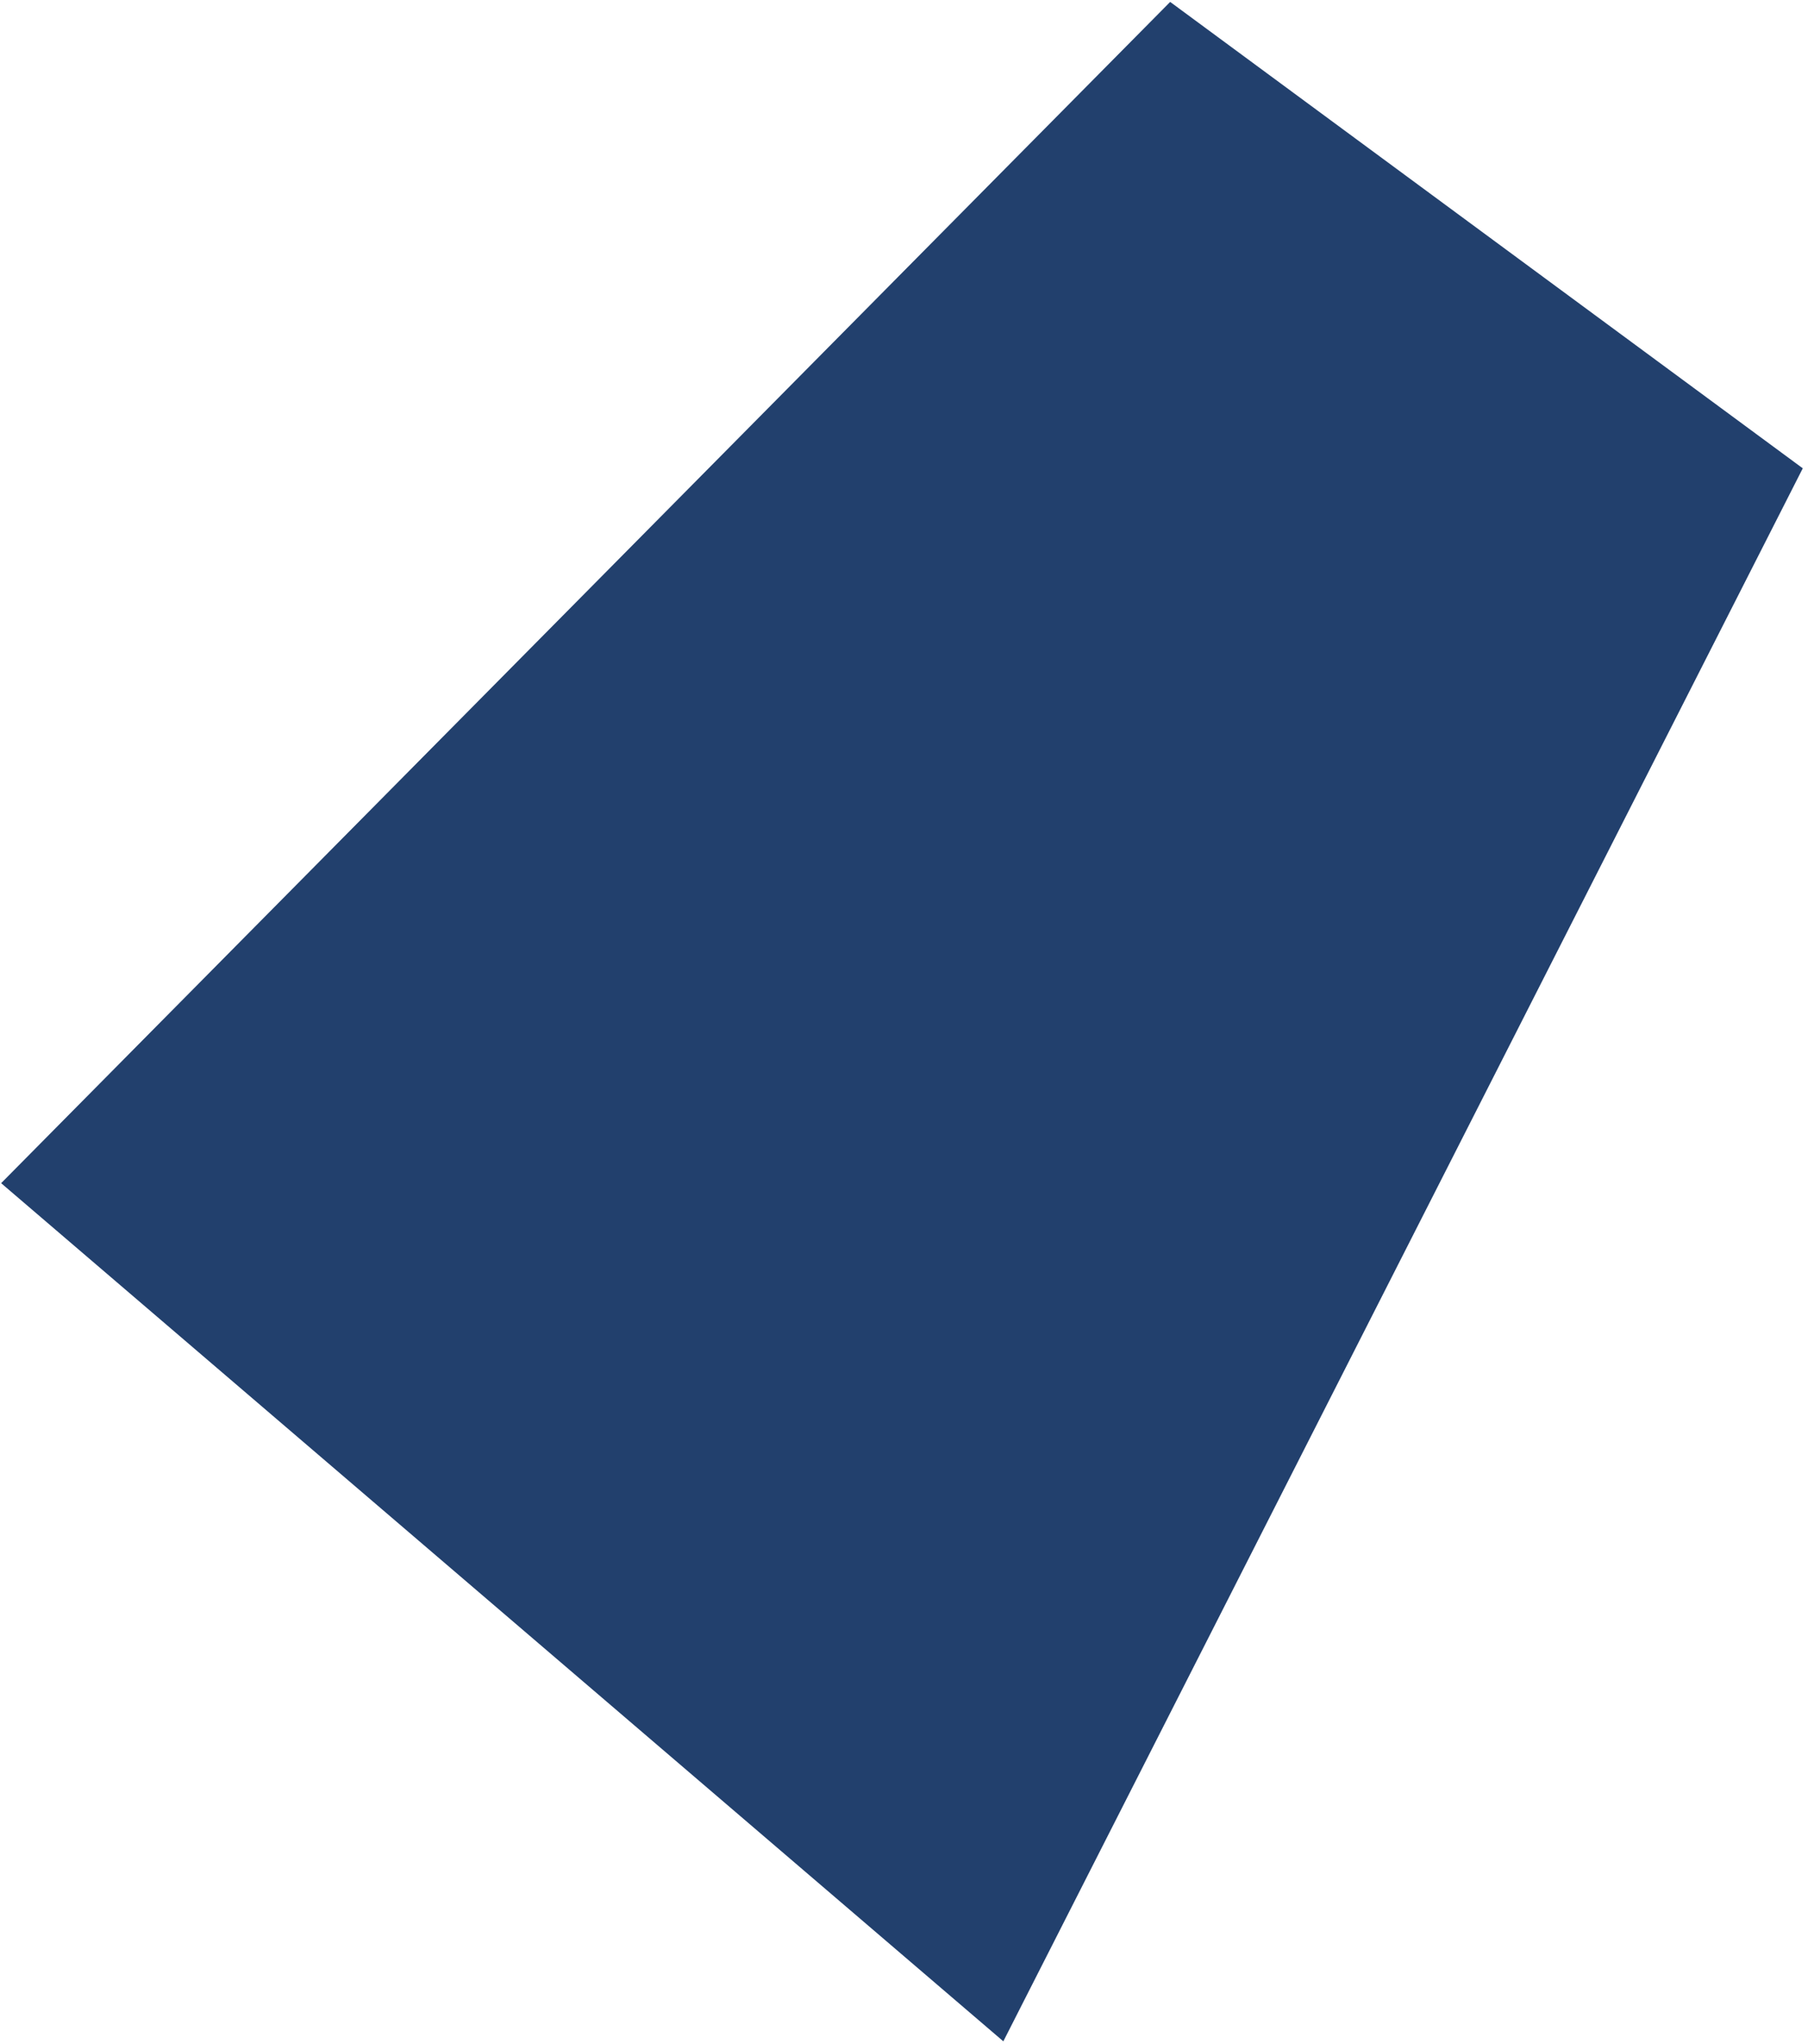 <?xml version="1.0" encoding="UTF-8"?>
<svg width="253px" height="286px" viewBox="0 0 253 286" version="1.1" xmlns="http://www.w3.org/2000/svg" xmlns:xlink="http://www.w3.org/1999/xlink">
    <!-- Generator: Sketch 41 (35326) - http://www.bohemiancoding.com/sketch -->
    <title>14</title>
    <desc>Created with Sketch.</desc>
    <defs></defs>
    <g id="Page-1" stroke="none" stroke-width="1" fill="none" fill-rule="evenodd">
        <g id="Artboard-5-Copy-9" transform="translate(-71, -140)" fill="#22406D">
            <polygon id="14" points="71.159 305.547 211.4 425.616 323.269 205.526 234.746 140.269"></polygon>
        </g>
    </g>
</svg>